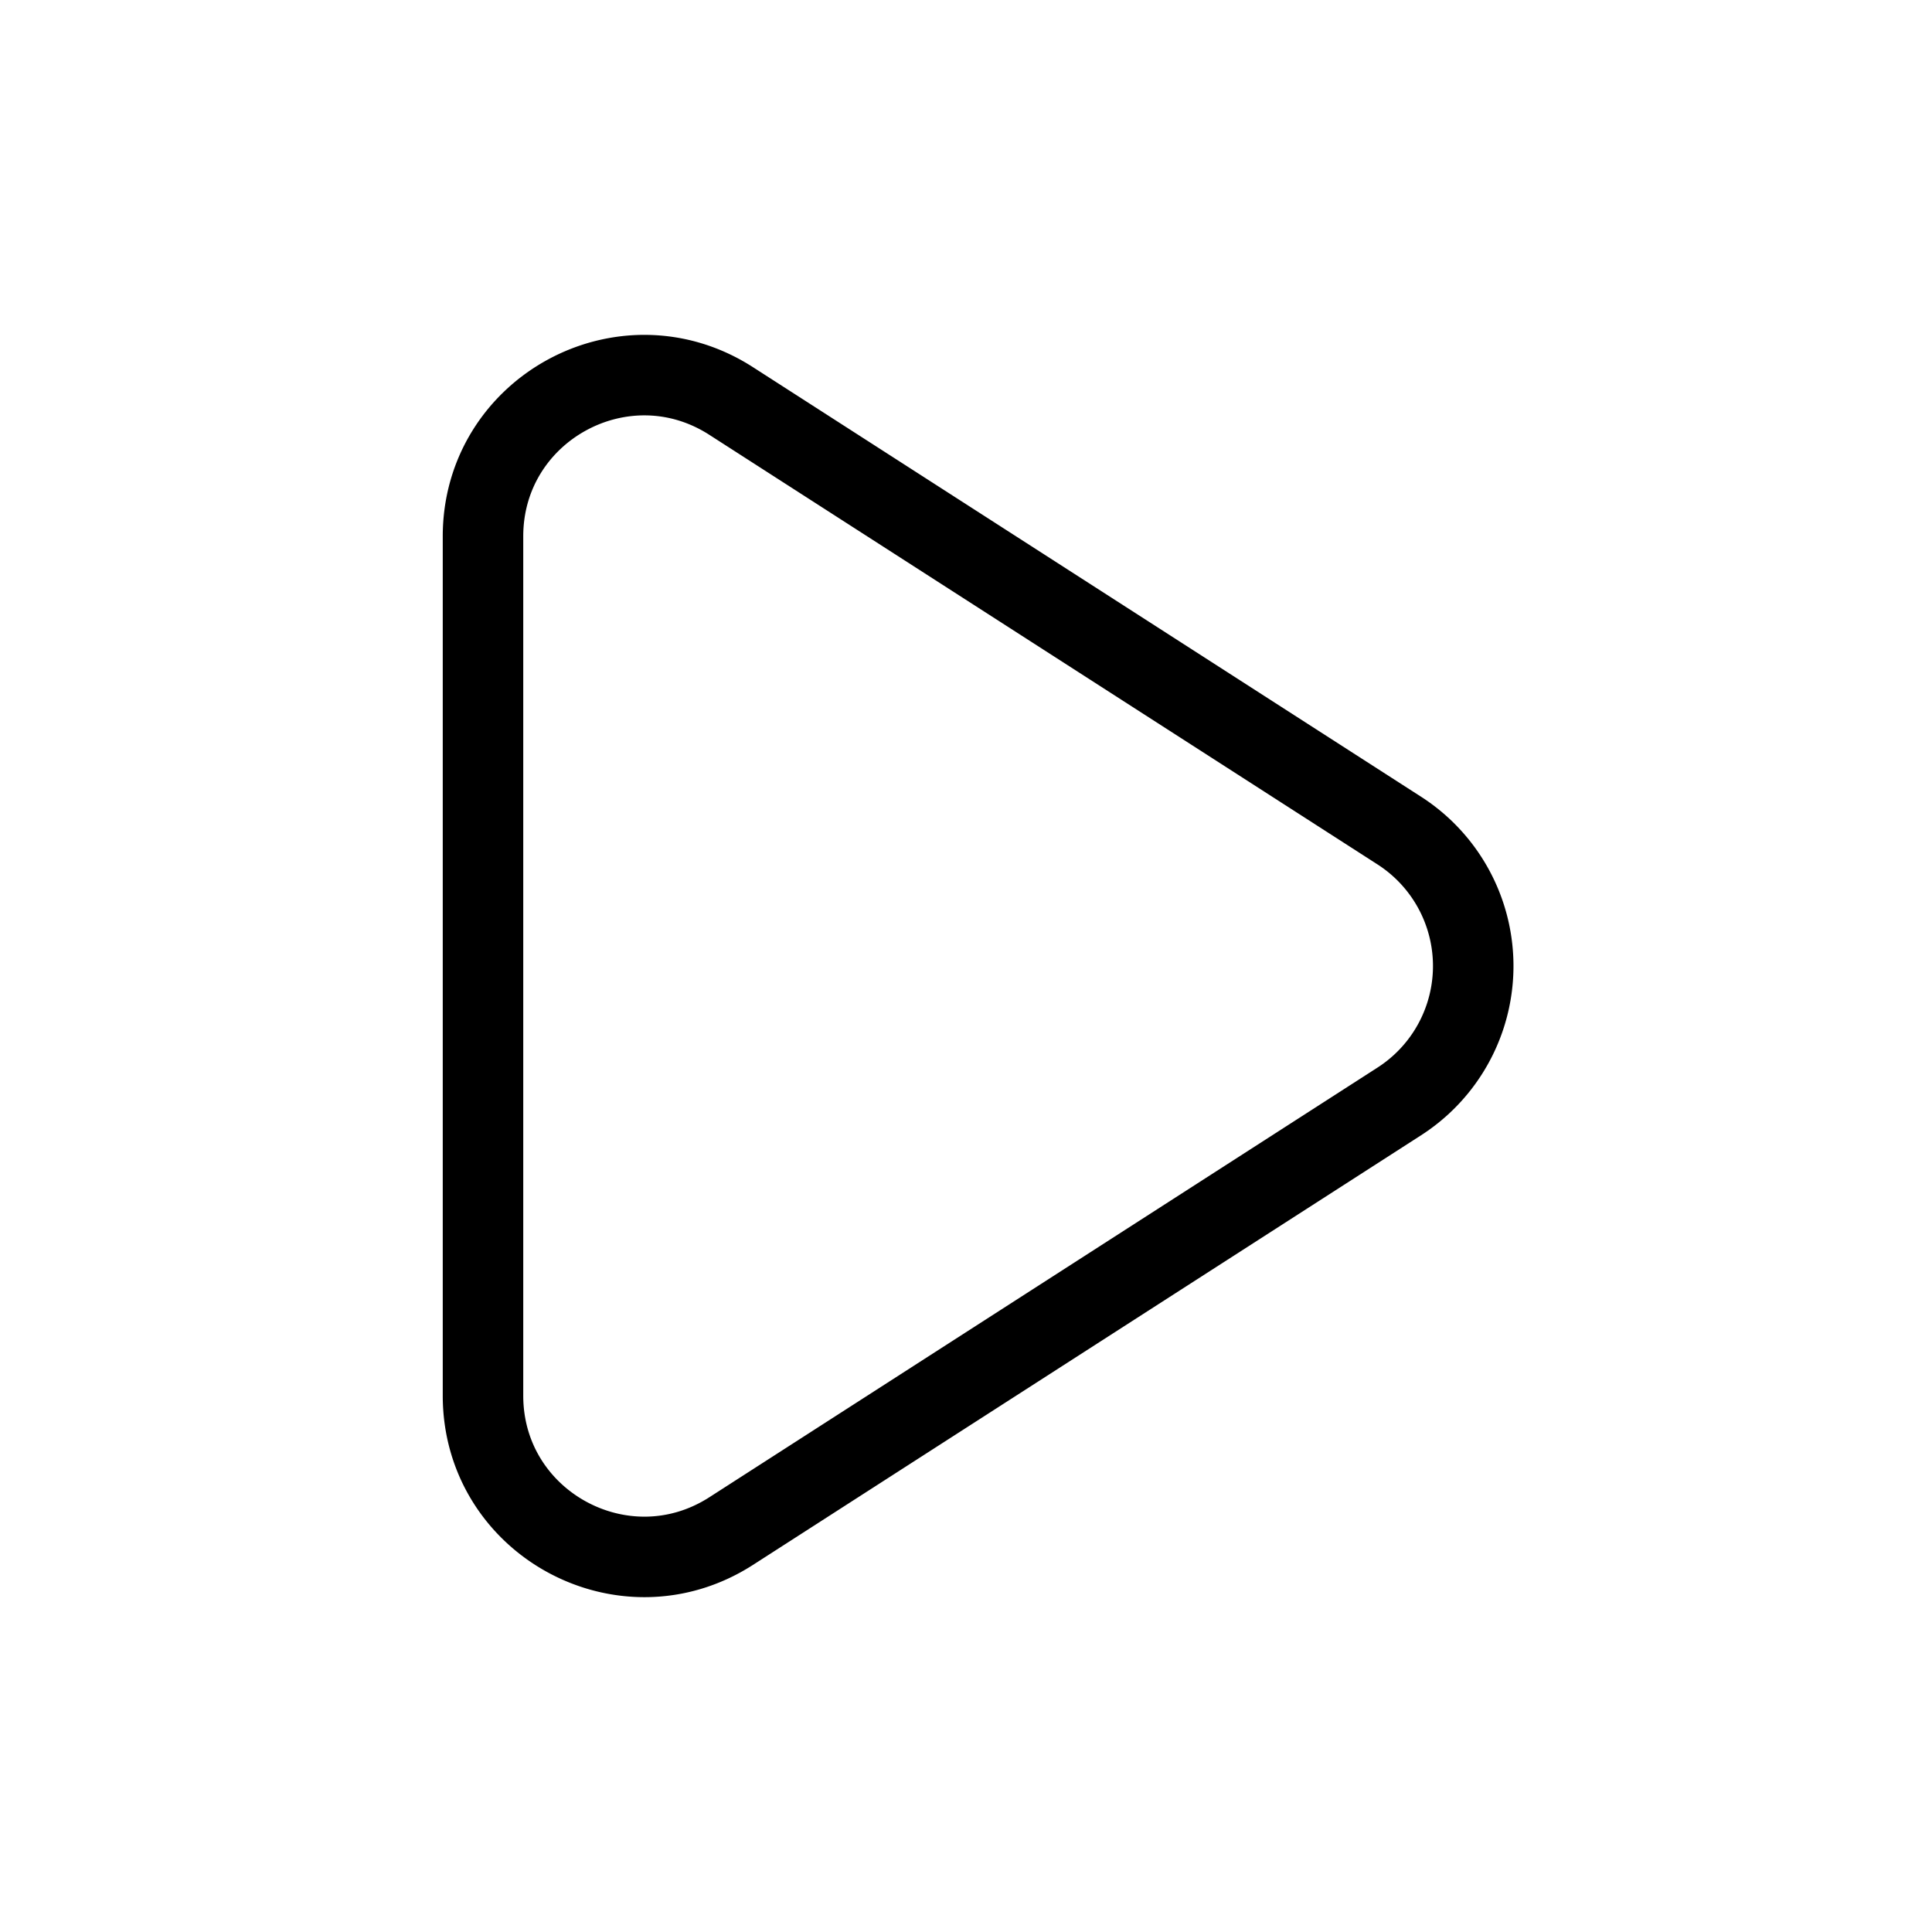<svg viewBox="0 0 24 24" xmlns="http://www.w3.org/2000/svg" fill="none" stroke="currentColor" stroke-linecap="round"
    stroke-linejoin="round">
    <path
        d="M6 6.663c0-1.582 1.75-2.538 3.082-1.682l8.301 5.337a2 2 0 0 1 0 3.364L9.082 19.02C7.75 19.875 6 18.919 6 17.337V6.663Z" />
</svg>